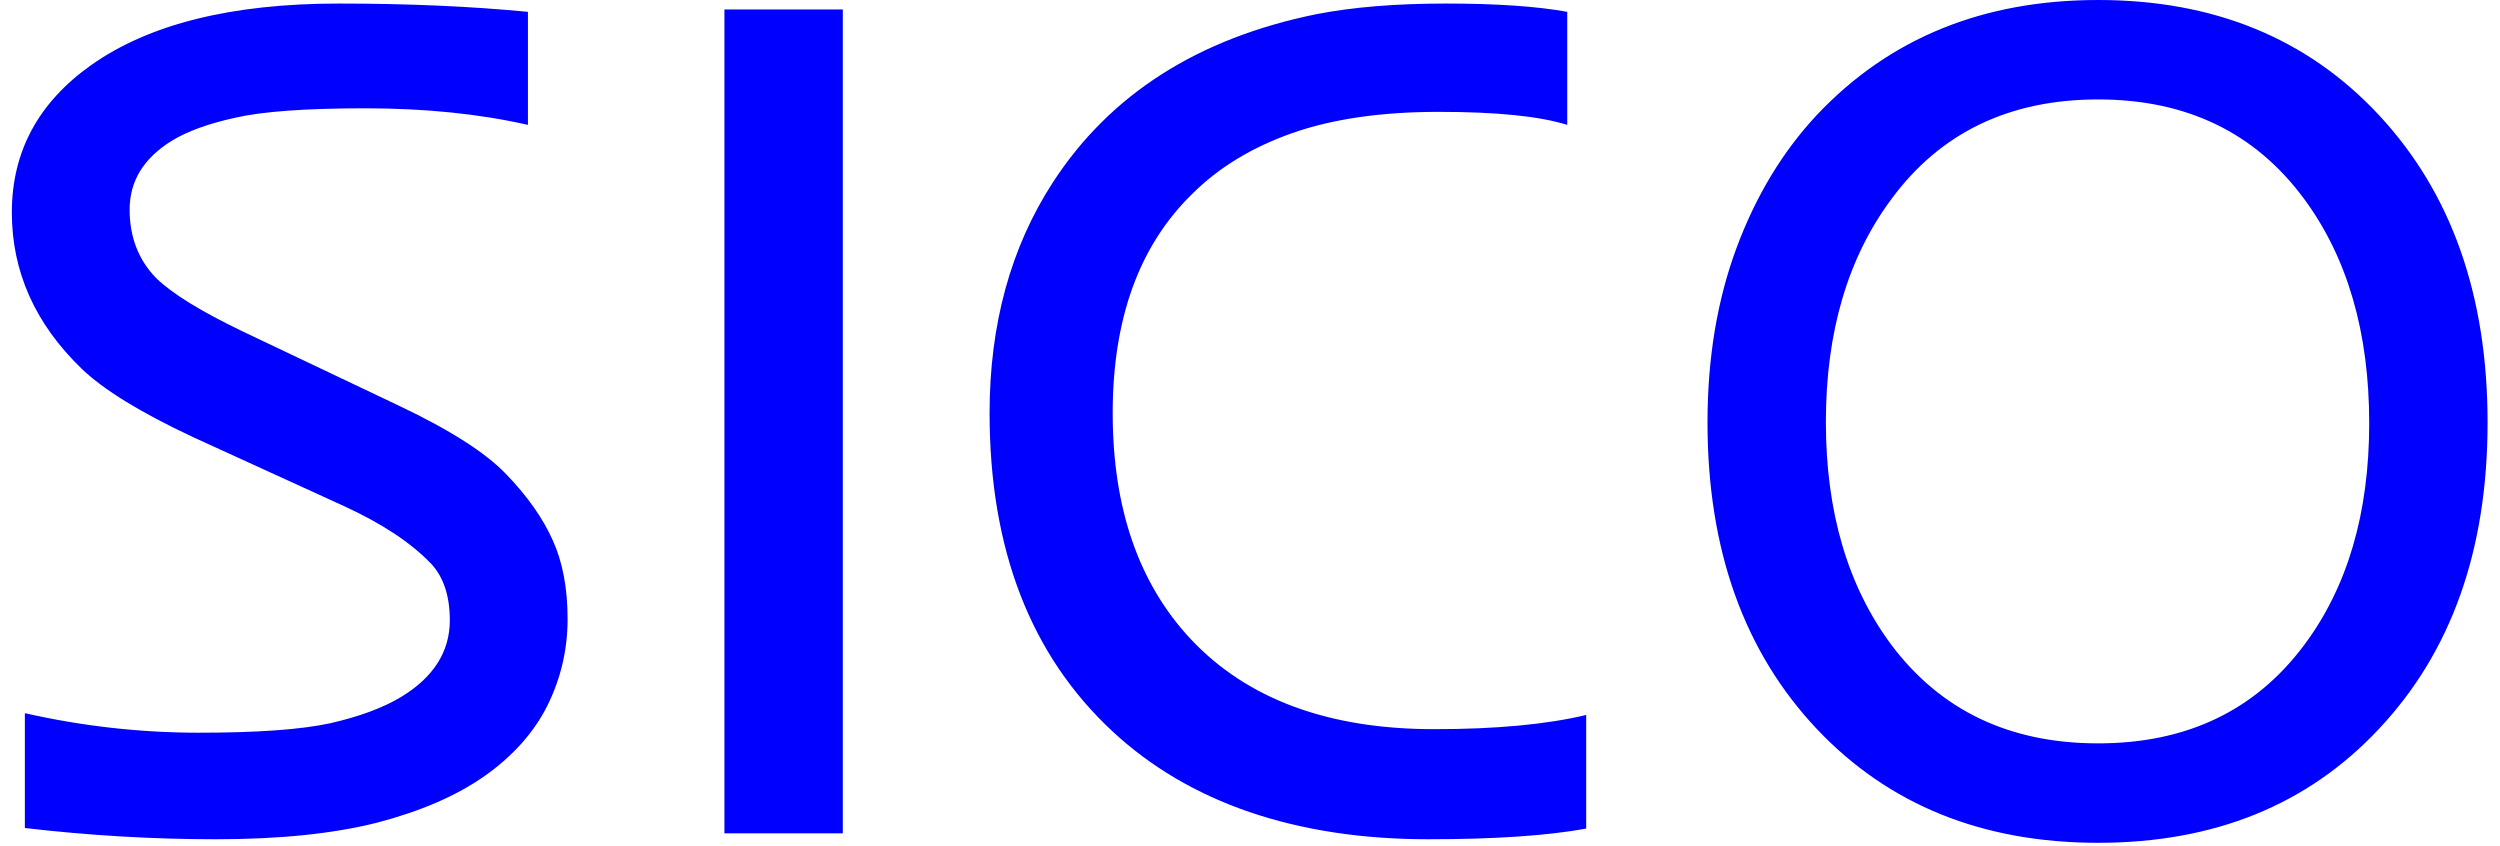 <svg width="198" height="67" viewBox="0 0 198 67" fill="none" xmlns="http://www.w3.org/2000/svg">
<path d="M38.391 61.453C36.172 63.016 33.328 64.25 29.859 65.156C26.391 66.031 22.141 66.469 17.109 66.469C12.109 66.469 7.062 66.172 1.969 65.578V56.484C6.531 57.516 11.125 58.031 15.75 58.031C20.375 58.031 23.844 57.781 26.156 57.281C28.469 56.75 30.328 56.062 31.734 55.219C34.328 53.656 35.625 51.625 35.625 49.125C35.625 47.188 35.125 45.688 34.125 44.625C32.531 42.969 30.234 41.453 27.234 40.078L15.234 34.594C11.109 32.656 8.188 30.859 6.469 29.203C2.781 25.641 0.938 21.516 0.938 16.828C0.938 12.016 3.031 8.125 7.219 5.156C11.812 1.906 18.344 0.281 26.812 0.281C32.281 0.281 37.281 0.5 41.812 0.938V9.891C37.969 9.016 33.672 8.578 28.922 8.578C24.203 8.578 20.766 8.828 18.609 9.328C16.484 9.797 14.812 10.406 13.594 11.156C11.375 12.531 10.266 14.344 10.266 16.594C10.266 18.781 10.969 20.594 12.375 22.031C13.625 23.25 15.906 24.656 19.219 26.25L31.547 32.109C35.641 34.047 38.5 35.875 40.125 37.594C41.781 39.312 43 41.047 43.781 42.797C44.562 44.516 44.953 46.594 44.953 49.031C44.953 51.438 44.422 53.719 43.359 55.875C42.297 58 40.641 59.859 38.391 61.453ZM57.375 0.75H66.75V66H57.375V0.75ZM125.625 65.625C122.531 66.188 118.359 66.469 113.109 66.469C107.891 66.469 103.172 65.75 98.953 64.312C94.766 62.875 91.156 60.75 88.125 57.938C81.625 51.906 78.375 43.5 78.375 32.719C78.375 25.688 80.047 19.594 83.391 14.438C87.922 7.469 94.875 3.031 104.25 1.125C107.125 0.562 110.547 0.281 114.516 0.281C118.516 0.281 121.719 0.5 124.125 0.938V9.891C121.938 9.203 118.547 8.859 113.953 8.859C109.391 8.859 105.516 9.422 102.328 10.547C99.141 11.672 96.5 13.281 94.406 15.375C90.219 19.469 88.125 25.25 88.125 32.719C88.125 40.25 90.188 46.219 94.312 50.625C98.781 55.375 105.203 57.75 113.578 57.75C118.484 57.75 122.5 57.375 125.625 56.625V65.625ZM135.234 33.469C135.234 28.375 136 23.766 137.531 19.641C139.062 15.516 141.188 12 143.906 9.094C149.625 3.031 157.047 0 166.172 0C175.328 0 182.734 3.031 188.391 9.094C194.141 15.25 197.016 23.375 197.016 33.469C197.016 43.562 194.141 51.656 188.391 57.75C182.766 63.75 175.359 66.75 166.172 66.75C157.016 66.75 149.594 63.75 143.906 57.75C138.125 51.625 135.234 43.531 135.234 33.469ZM144.609 33.422C144.609 40.547 146.344 46.438 149.812 51.094C153.719 56.281 159.172 58.875 166.172 58.875C173.172 58.875 178.609 56.281 182.484 51.094C185.922 46.5 187.641 40.641 187.641 33.516C187.641 26.328 185.922 20.406 182.484 15.75C178.609 10.5 173.172 7.875 166.172 7.875C159.141 7.875 153.688 10.5 149.812 15.75C146.344 20.406 144.609 26.297 144.609 33.422Z" fill="#0000FF"/>
</svg>
